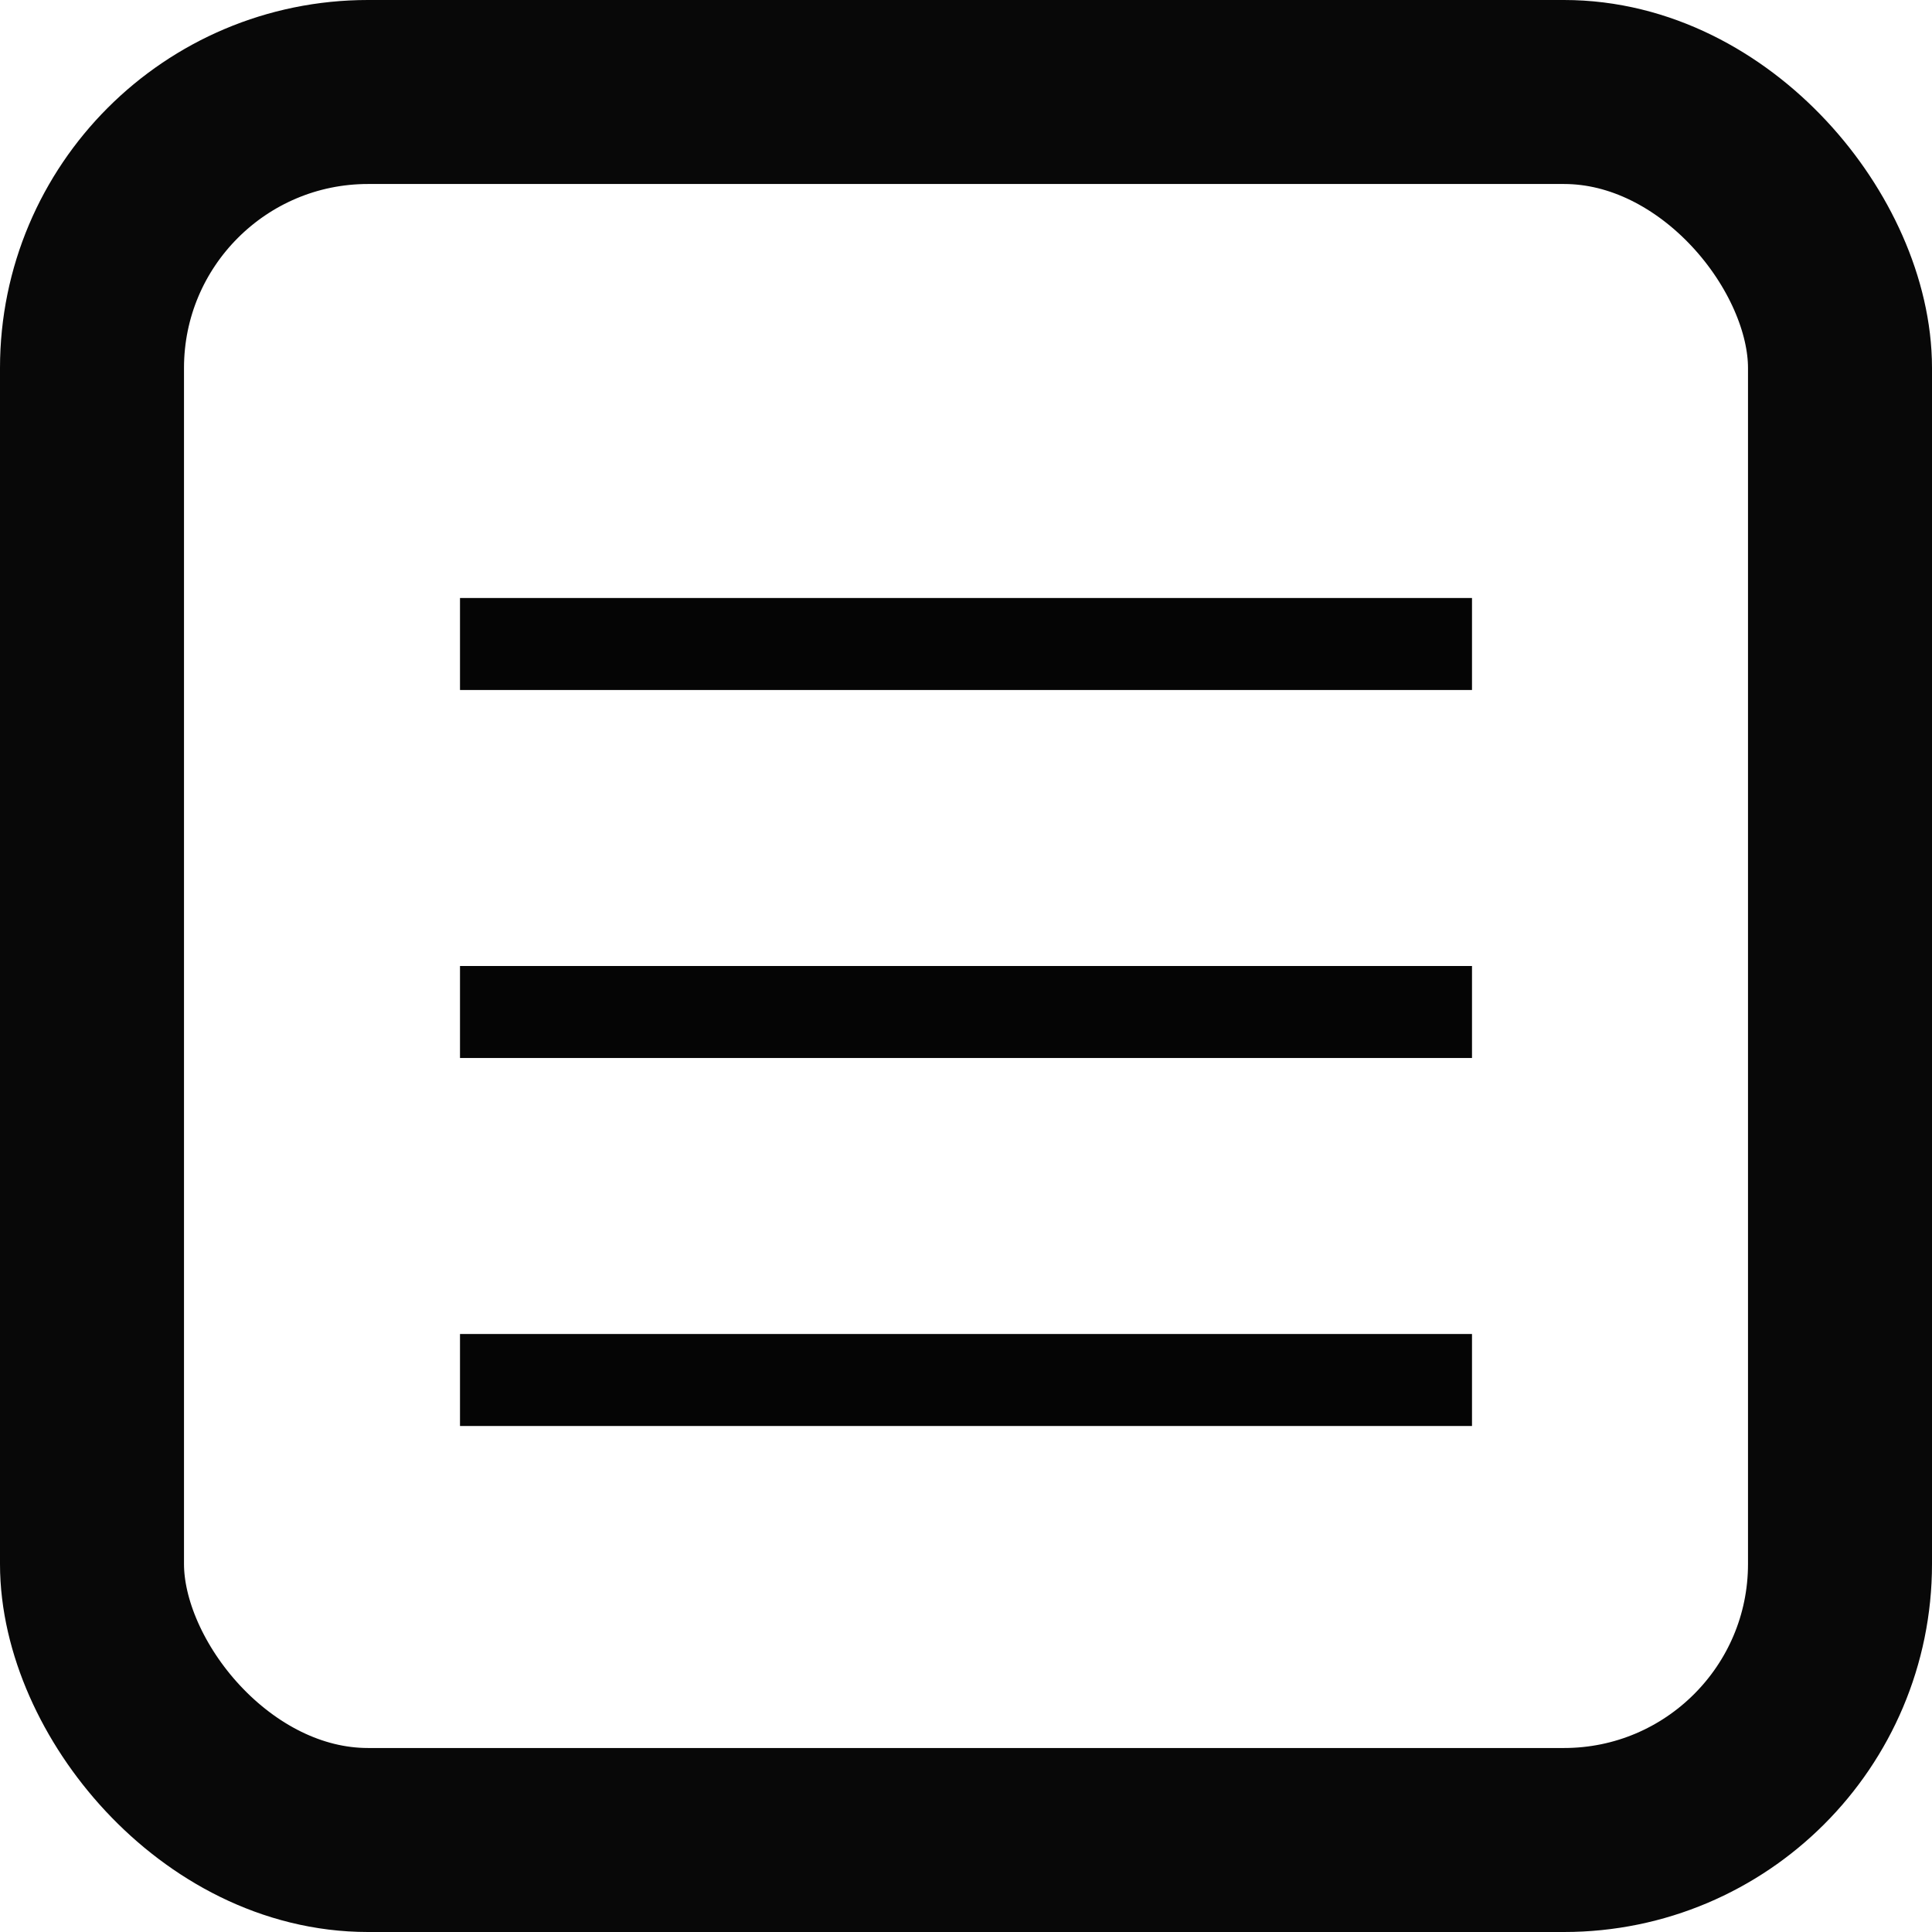 <svg xmlns="http://www.w3.org/2000/svg" width="21" height="21" viewBox="0 0 21 21">
  <g id="Group_191" data-name="Group 191" transform="translate(-967 -1153)">
    <g id="Group_188" data-name="Group 188" transform="translate(967.4 1150)">
      <g id="Rectangle_28" data-name="Rectangle 28" transform="translate(-0.4 3)" fill="none" stroke="#080808" stroke-width="2">
        <rect width="21" height="21" rx="4" stroke="none"/>
        <rect x="1" y="1" width="19" height="19" rx="3" fill="none"/>
      </g>
    </g>
    <g id="Group_190" data-name="Group 190" transform="translate(0 0.5)">
      <path id="Path_57" data-name="Path 57" d="M0,0H11" transform="translate(972 1159.5)" fill="none" stroke="#050505" stroke-width="1"/>
      <line id="Line_12" data-name="Line 12" x2="11" transform="translate(972 1163.5)" fill="none" stroke="#050505" stroke-width="1"/>
      <line id="Line_13" data-name="Line 13" x2="11" transform="translate(972 1167.5)" fill="none" stroke="#050505" stroke-width="1"/>
    </g>
  </g>
</svg>
